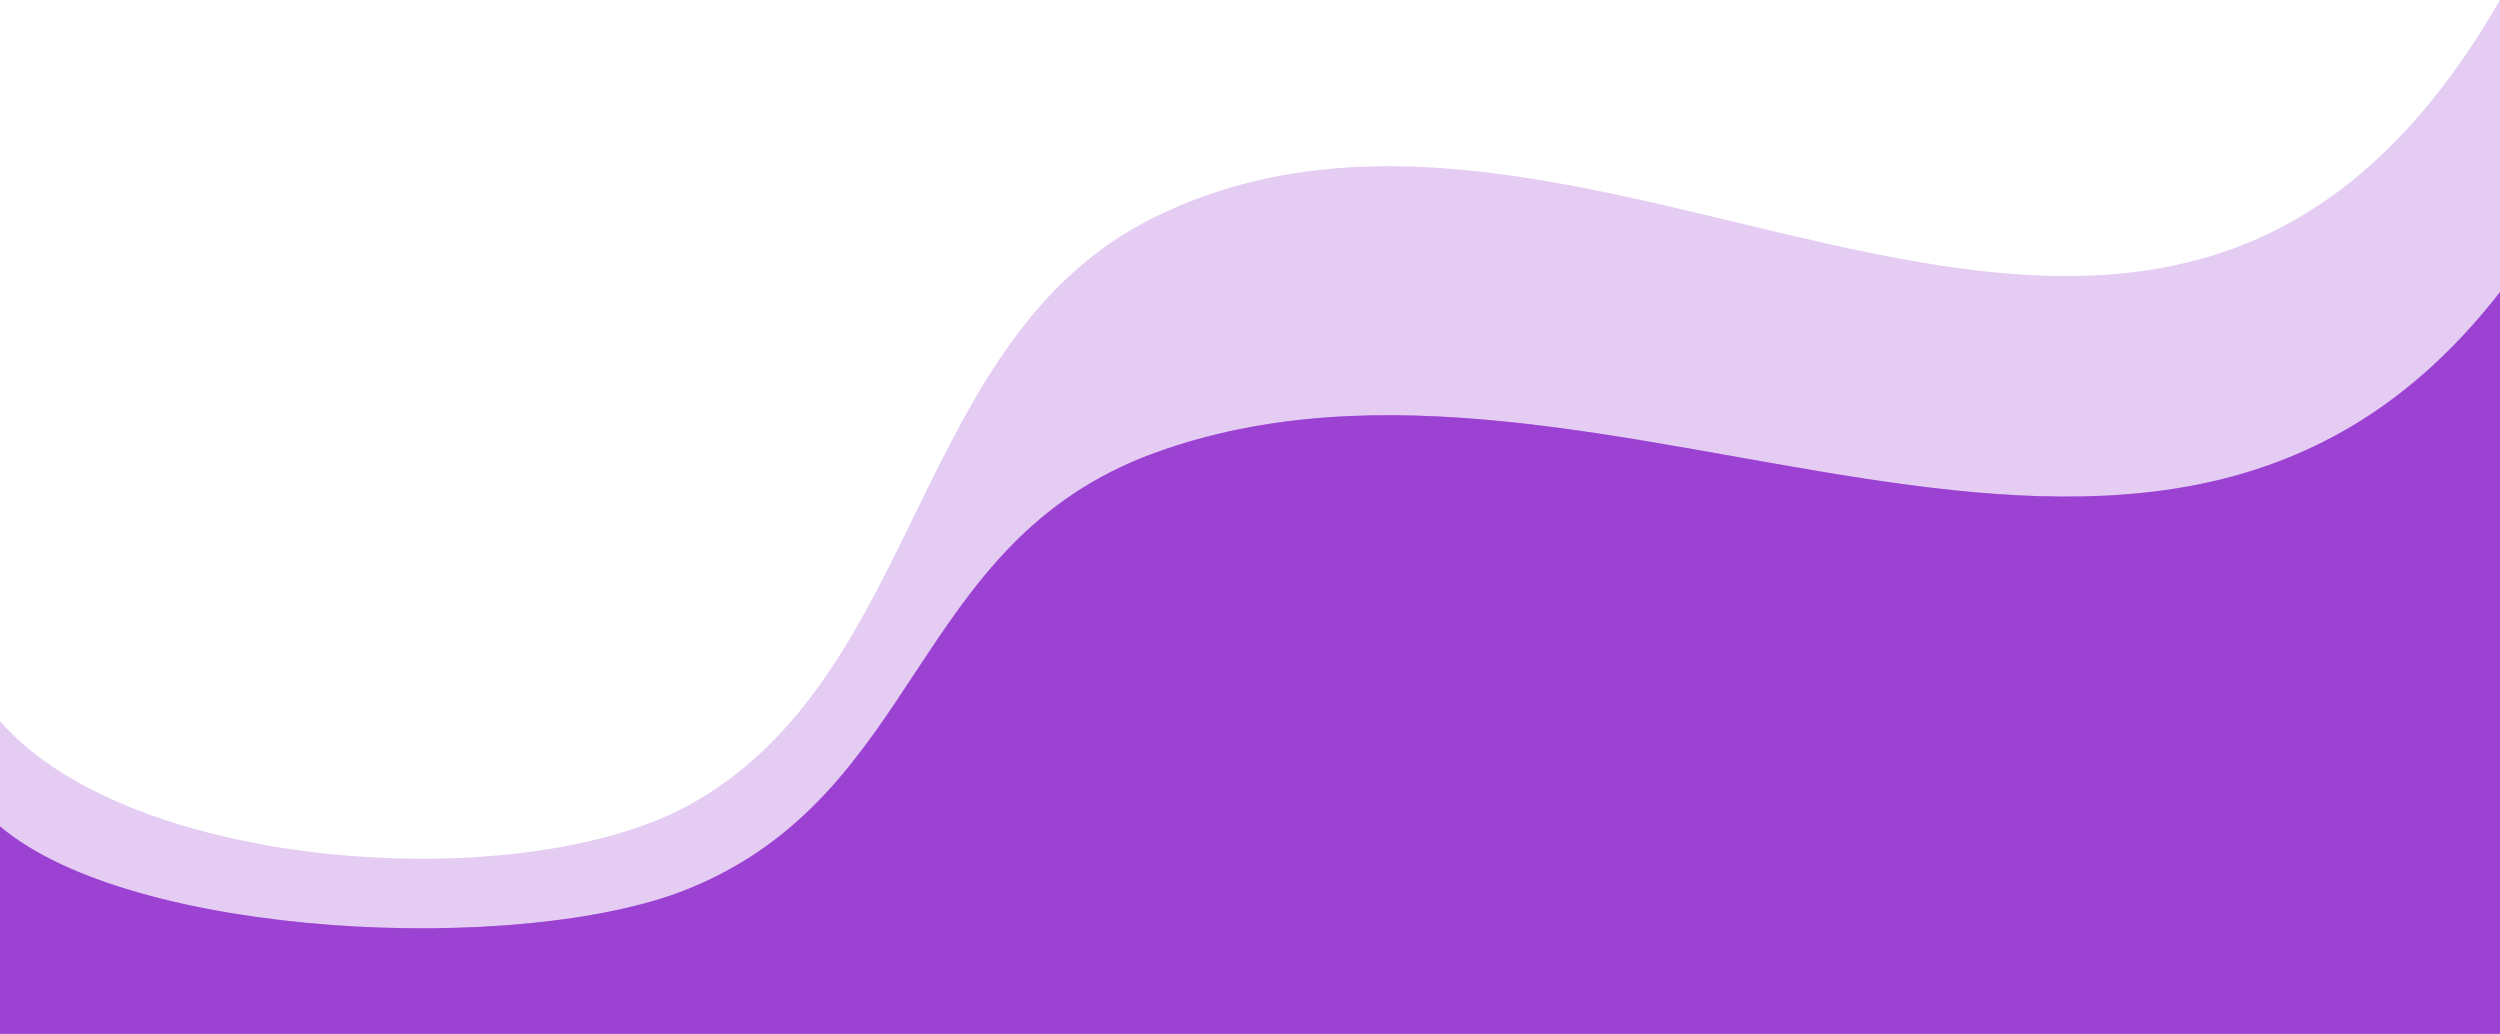 <svg width="428" height="177" viewBox="0 0 428 177" fill="none" xmlns="http://www.w3.org/2000/svg">
<path opacity="0.2" d="M0 141.474C22.602 160.706 89.403 163.679 117.777 152.196C158.047 135.896 155.821 92.816 197.651 77.55C274.561 49.503 368.545 126.528 428 50V193H0V141.474Z" fill="#7A00C5"/>
<path opacity="0.2" d="M0 141.474C22.602 160.706 89.403 163.679 117.777 152.196C158.047 135.896 155.821 92.816 197.651 77.55C274.561 49.503 368.545 126.528 428 50V193H0V141.474Z" fill="#7A00C5"/>
<path opacity="0.2" d="M0 141.474C22.602 160.706 89.403 163.679 117.777 152.196C158.047 135.896 155.821 92.816 197.651 77.55C274.561 49.503 368.545 126.528 428 50V193H0V141.474Z" fill="#7A00C5"/>
<path opacity="0.2" d="M0 141.474C22.602 160.706 89.403 163.679 117.777 152.196C158.047 135.896 155.821 92.816 197.651 77.55C274.561 49.503 368.545 126.528 428 50V193H0V141.474Z" fill="#7A00C5"/>
<path opacity="0.2" d="M0 141.474C22.602 160.706 89.403 163.679 117.777 152.196C158.047 135.896 155.821 92.816 197.651 77.55C274.561 49.503 368.545 126.528 428 50V193H0V141.474Z" fill="#7A00C5"/>
<path opacity="0.2" d="M0 123.457C22.602 149.414 89.403 153.427 117.777 137.928C158.047 115.93 155.821 57.786 197.651 37.183C274.561 -0.671 368.545 103.287 428 0V193H0V123.457Z" fill="#7A00C5"/>
</svg>
